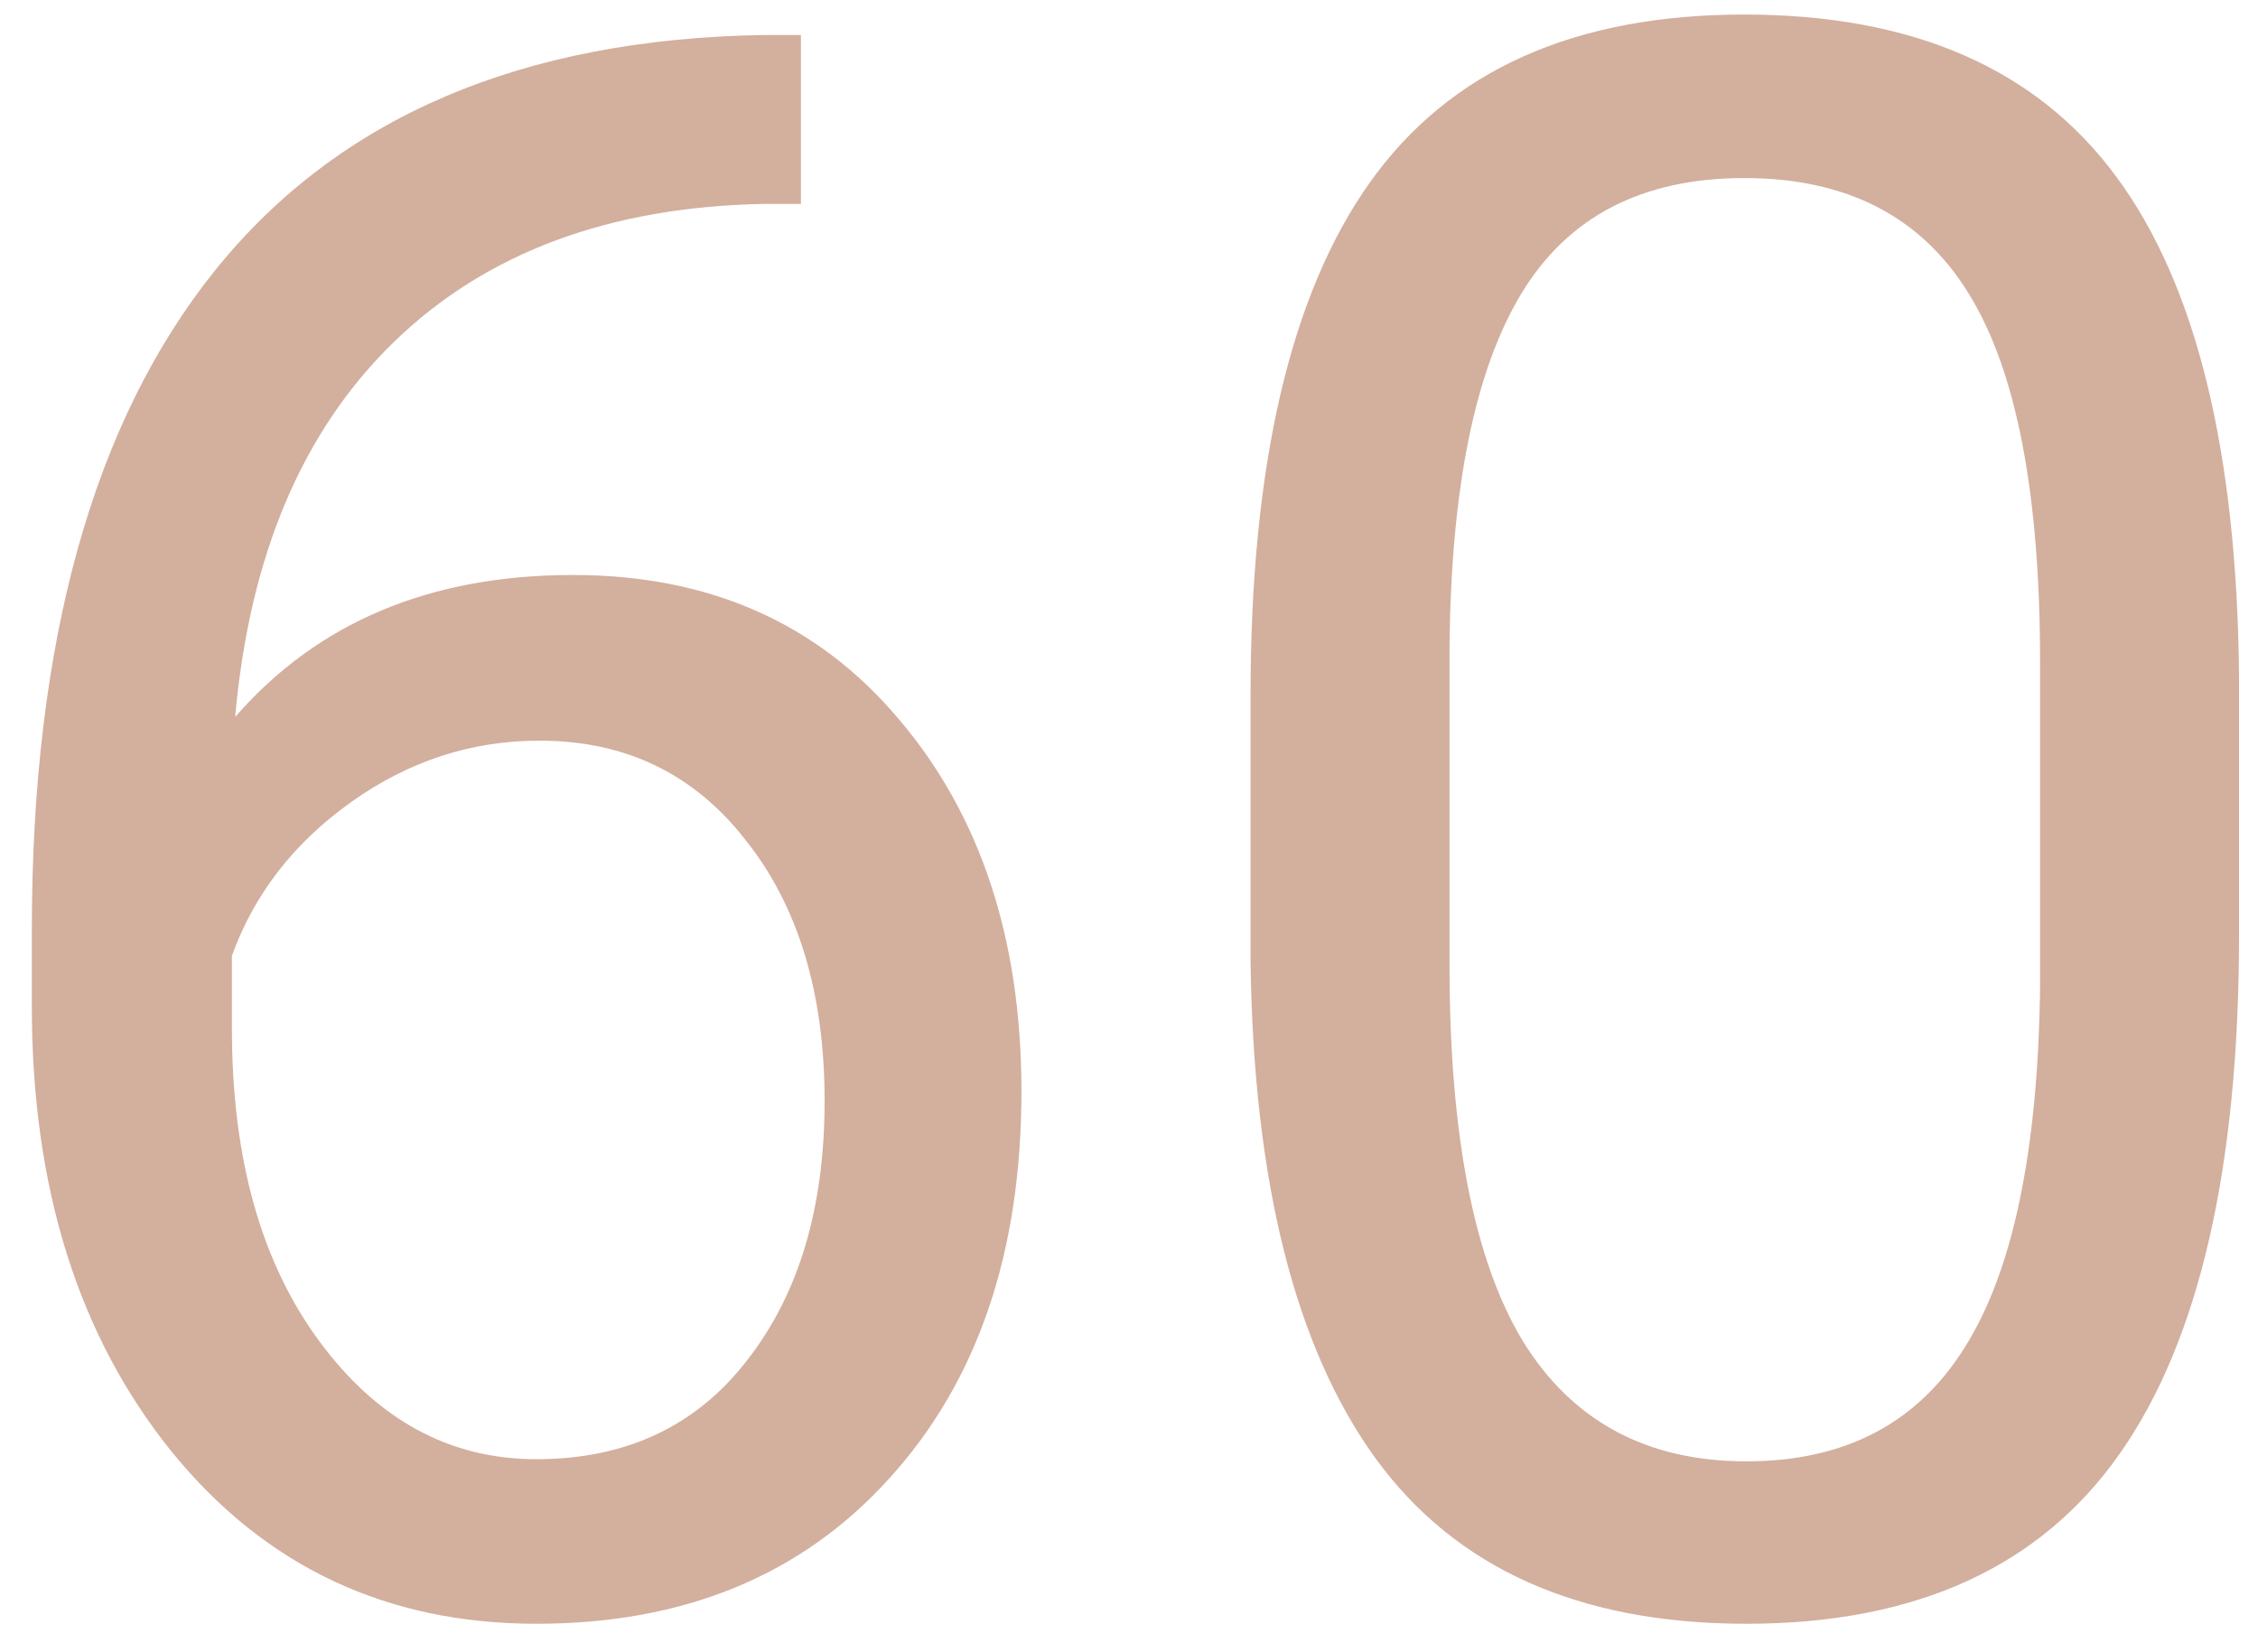<svg width="41" height="30" viewBox="0 0 41 30" fill="none" xmlns="http://www.w3.org/2000/svg">
<path d="M14.543 0.635V3.702H13.879C11.066 3.754 8.827 4.587 7.16 6.202C5.493 7.816 4.53 10.088 4.27 13.018C5.767 11.299 7.811 10.44 10.402 10.44C12.876 10.44 14.849 11.312 16.32 13.057C17.805 14.802 18.547 17.055 18.547 19.815C18.547 22.745 17.746 25.088 16.145 26.846C14.556 28.604 12.421 29.483 9.738 29.483C7.017 29.483 4.81 28.441 3.117 26.358C1.424 24.262 0.578 21.566 0.578 18.272V16.885C0.578 11.651 1.691 7.654 3.918 4.893C6.158 2.12 9.484 0.7 13.898 0.635H14.543ZM9.797 13.448C8.56 13.448 7.421 13.819 6.379 14.561C5.337 15.303 4.615 16.234 4.211 17.354V18.682C4.211 21.026 4.738 22.914 5.793 24.346C6.848 25.779 8.163 26.495 9.738 26.495C11.366 26.495 12.642 25.896 13.566 24.698C14.504 23.5 14.973 21.931 14.973 19.991C14.973 18.038 14.497 16.462 13.547 15.264C12.609 14.053 11.359 13.448 9.797 13.448ZM40.656 16.963C40.656 21.195 39.934 24.34 38.488 26.397C37.043 28.454 34.784 29.483 31.711 29.483C28.677 29.483 26.431 28.48 24.973 26.475C23.514 24.457 22.759 21.449 22.707 17.452V12.627C22.707 8.448 23.43 5.342 24.875 3.311C26.32 1.28 28.586 0.264 31.672 0.264C34.732 0.264 36.984 1.247 38.43 3.213C39.875 5.167 40.617 8.187 40.656 12.276V16.963ZM37.043 12.022C37.043 8.962 36.613 6.736 35.754 5.342C34.895 3.936 33.534 3.233 31.672 3.233C29.823 3.233 28.475 3.93 27.629 5.323C26.783 6.716 26.346 8.858 26.32 11.749V17.53C26.32 20.603 26.763 22.875 27.648 24.346C28.547 25.805 29.901 26.534 31.711 26.534C33.495 26.534 34.816 25.844 35.676 24.463C36.548 23.083 37.004 20.909 37.043 17.94V12.022Z" fill="#D3AF9E"/>
</svg>
